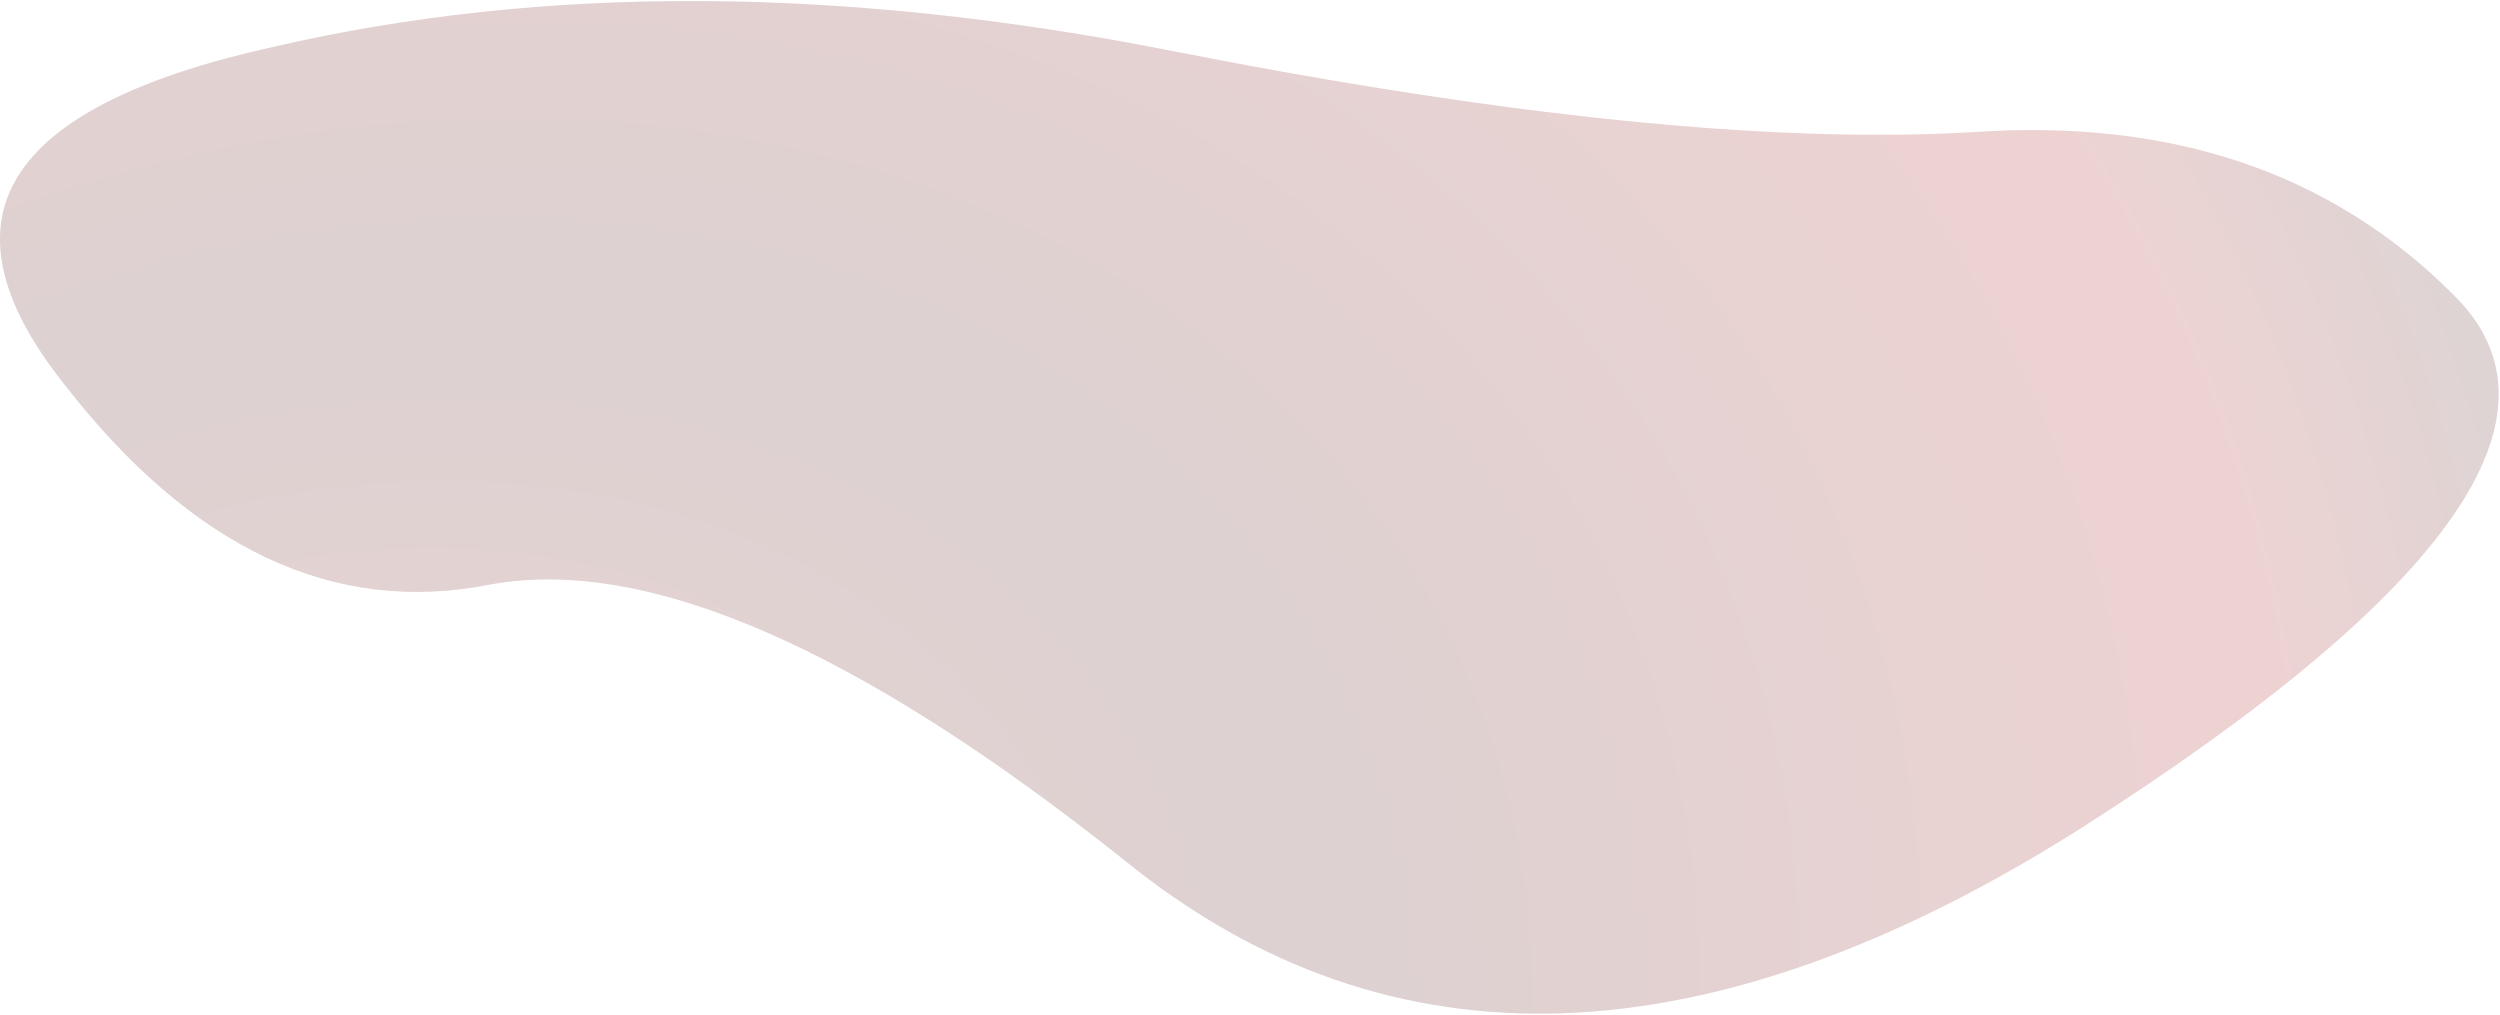<?xml version="1.0" encoding="UTF-8" standalone="no"?>
<svg xmlns:ffdec="https://www.free-decompiler.com/flash" xmlns:xlink="http://www.w3.org/1999/xlink" ffdec:objectType="shape" height="11.9px" width="29.3px" xmlns="http://www.w3.org/2000/svg">
  <g transform="matrix(1.0, 0.0, 0.0, 1.0, 14.15, 5.5)">
    <path d="M14.6 -2.05 Q16.75 0.05 10.25 4.2 3.7 8.35 -0.95 4.6 -5.65 0.85 -8.4 1.35 -11.15 1.9 -13.4 -1.0 -15.7 -3.9 -10.95 -4.95 -6.2 -6.05 -0.4 -4.9 5.45 -3.75 8.95 -3.95 12.45 -4.2 14.6 -2.05" fill="url(#gradient0)" fill-rule="evenodd" stroke="none"/>
  </g>
  <defs>
    <radialGradient cx="0" cy="0" gradientTransform="matrix(0.031, -0.014, 0.011, 0.025, -10.55, 8.4)" gradientUnits="userSpaceOnUse" id="gradient0" r="819.2" spreadMethod="pad">
      <stop offset="0.0" stop-color="#462424" stop-opacity="0.2"/>
      <stop offset="0.129" stop-color="#922727" stop-opacity="0.2"/>
      <stop offset="0.439" stop-color="#531717" stop-opacity="0.2"/>
      <stop offset="0.859" stop-color="#aa2020" stop-opacity="0.2"/>
      <stop offset="1.0" stop-color="#4d2828" stop-opacity="0.2"/>
    </radialGradient>
  </defs>
</svg>
